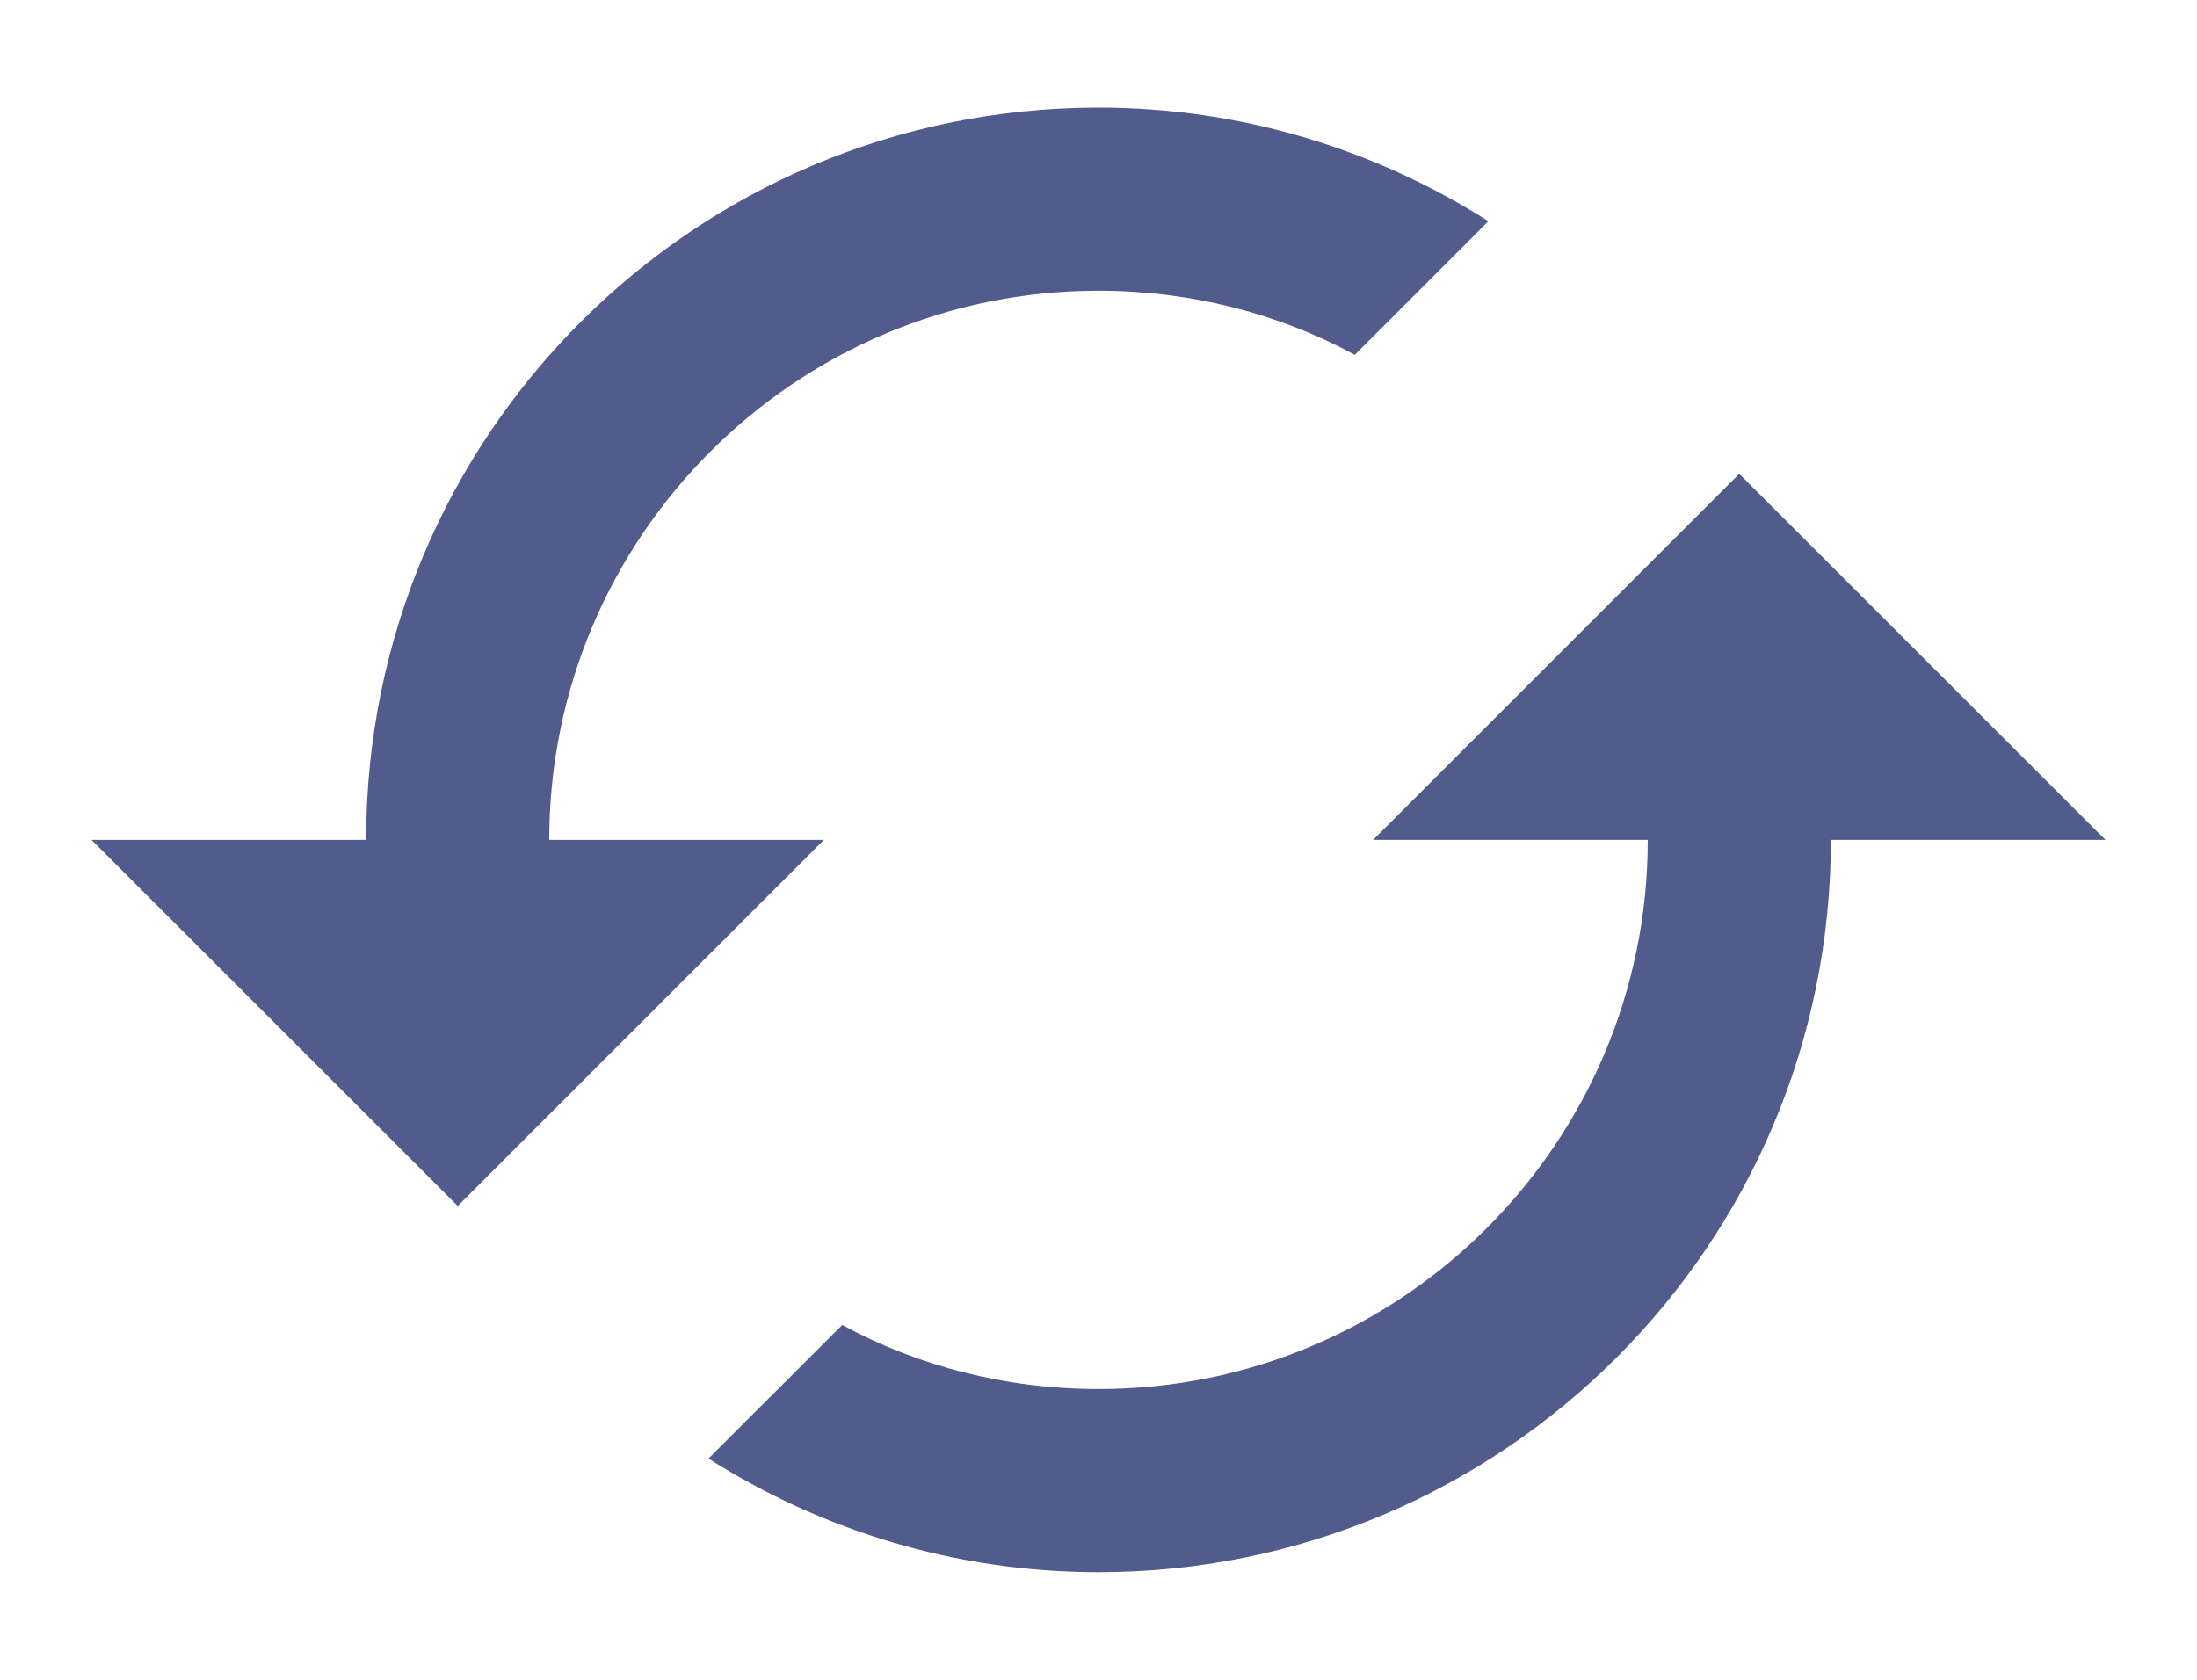 <svg width="17" height="13" viewBox="0 0 17 13" fill="none" xmlns="http://www.w3.org/2000/svg">
<path d="M13.458 3.667L10.625 6.5H12.75C12.75 8.845 10.845 10.75 8.5 10.75C7.785 10.75 7.104 10.573 6.517 10.254L5.482 11.288C6.354 11.841 7.388 12.167 8.5 12.167C11.631 12.167 14.167 9.631 14.167 6.5H16.292L13.458 3.667ZM4.25 6.5C4.25 4.155 6.155 2.25 8.5 2.25C9.215 2.25 9.895 2.427 10.483 2.746L11.517 1.712C10.646 1.159 9.612 0.833 8.5 0.833C5.369 0.833 2.833 3.369 2.833 6.5H0.708L3.542 9.333L6.375 6.5H4.25Z" fill="#525C8C"/>
</svg>
